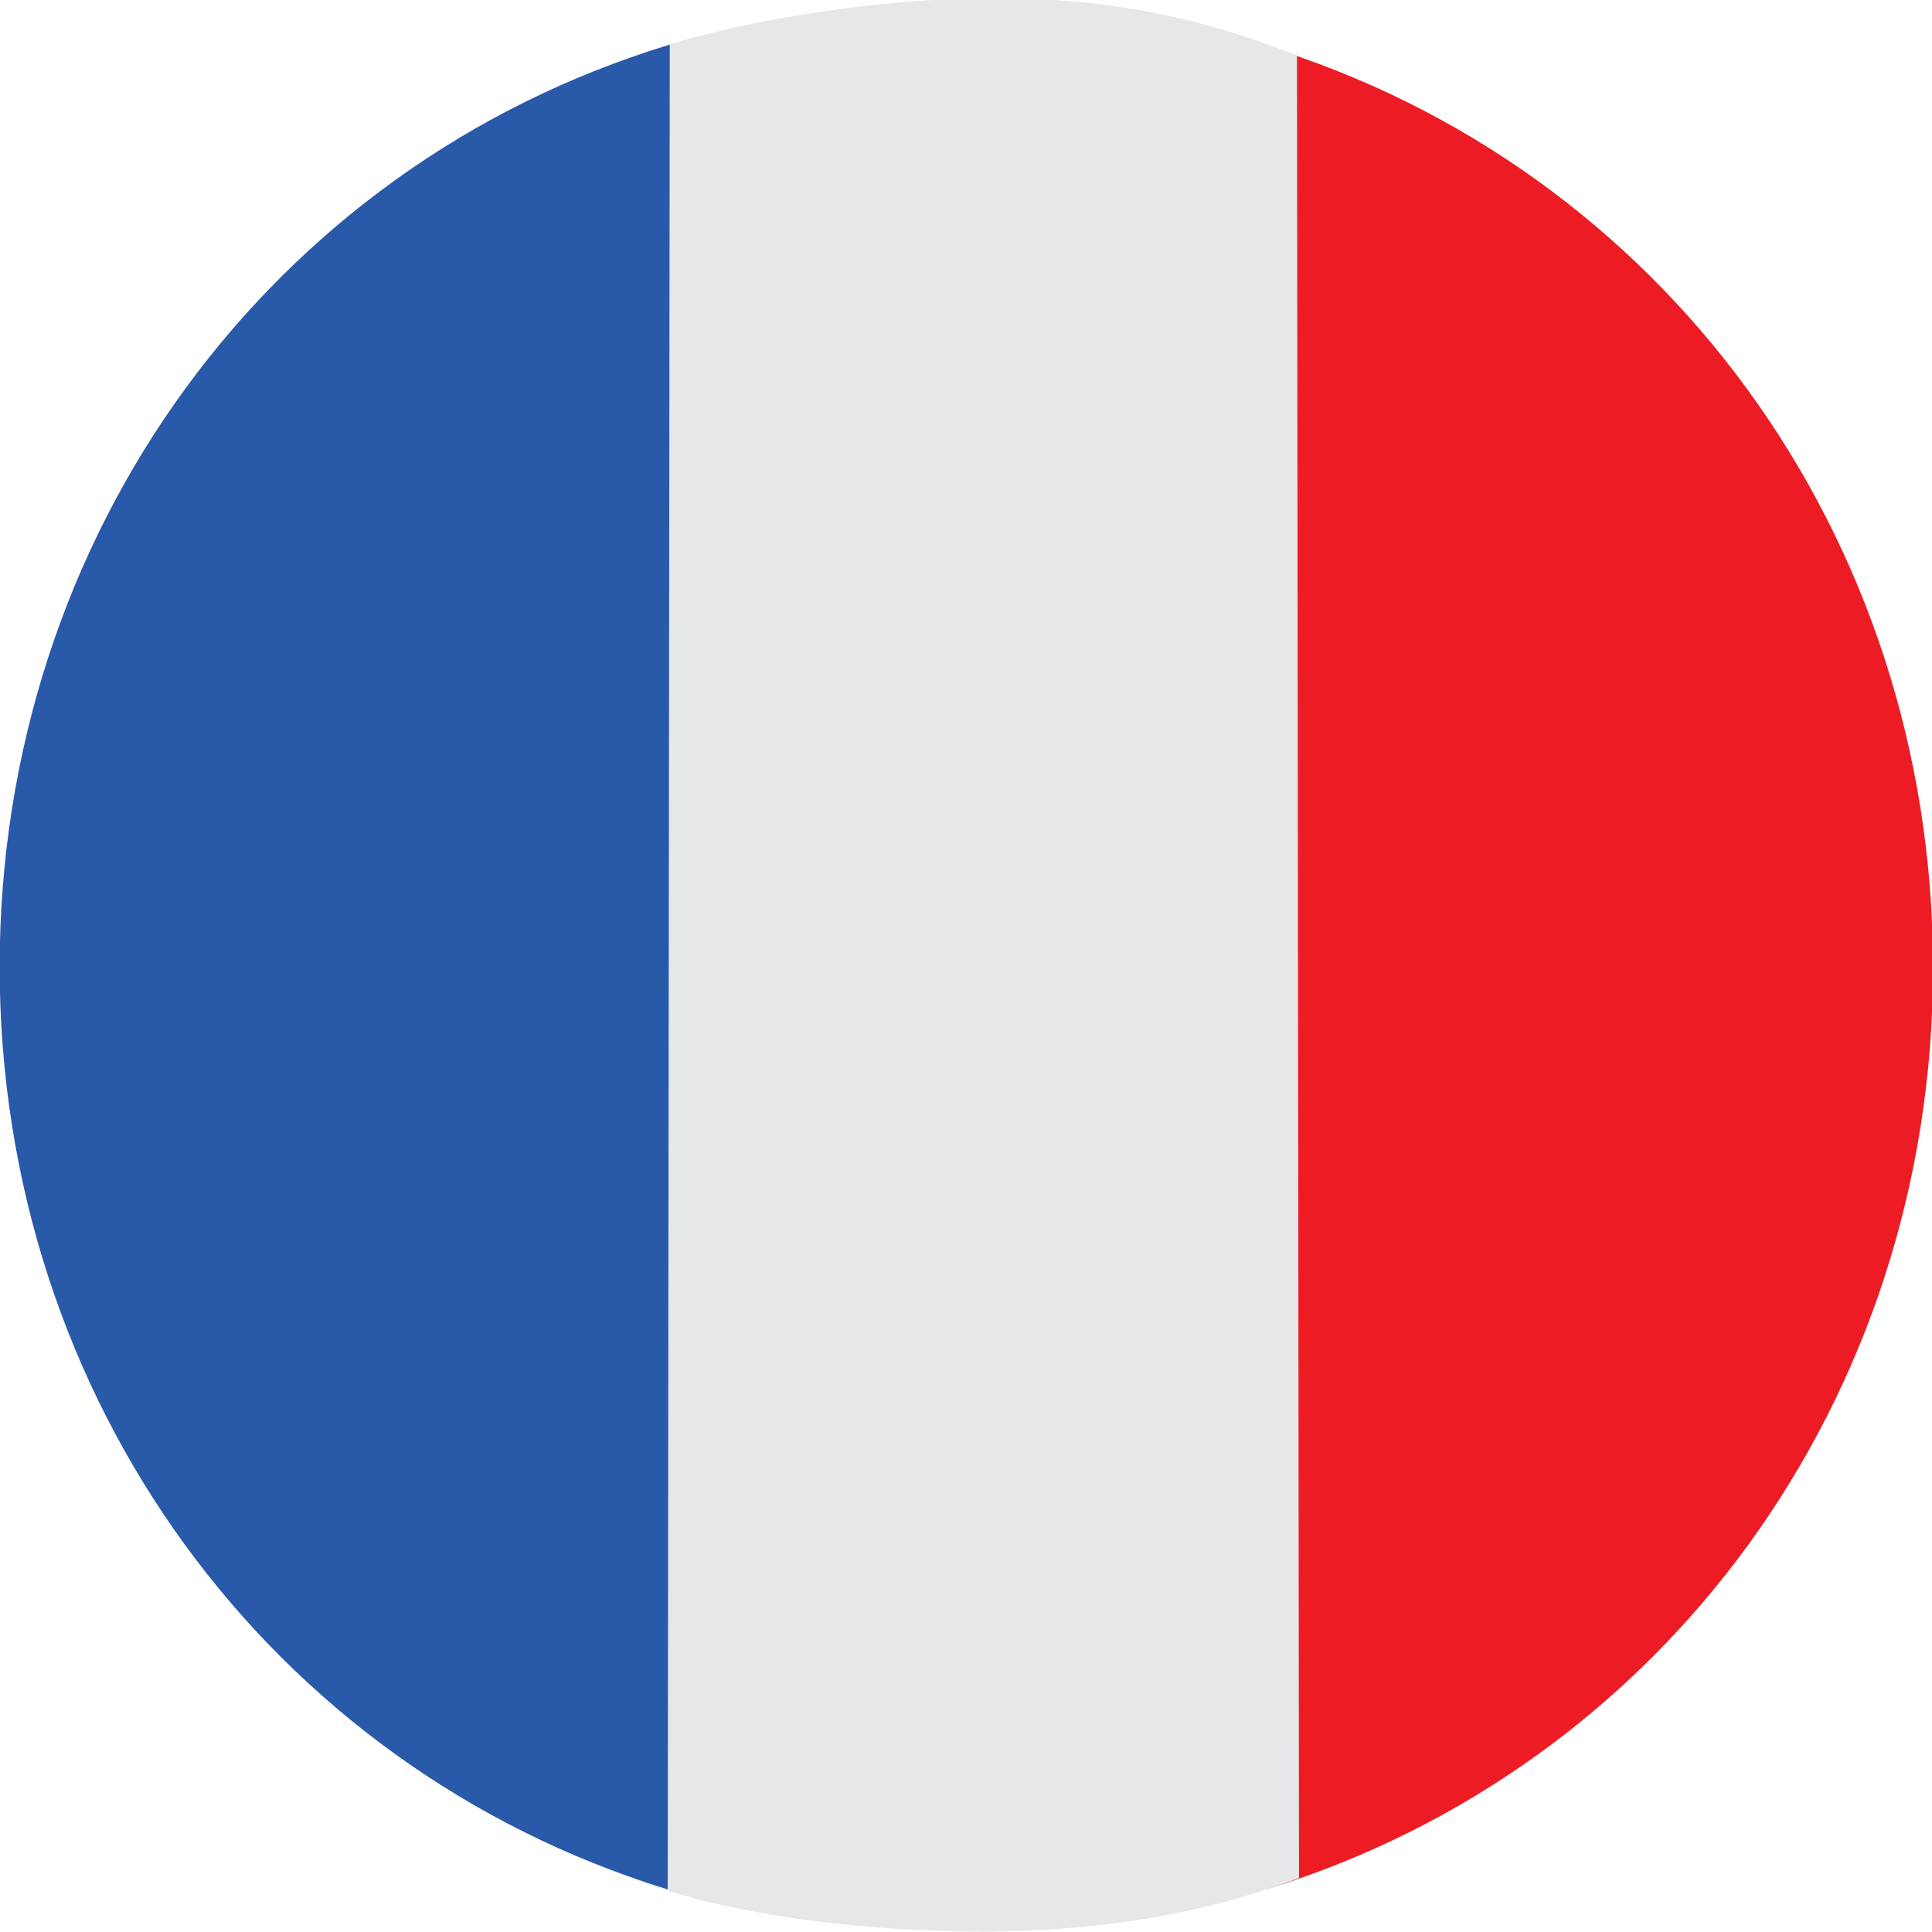 <svg id="Layer_1" xmlns="http://www.w3.org/2000/svg" viewBox="0 0 283.7 283.7"><style>.st0{fill:#ed1c24;stroke:#ed1c24}.st0,.st1,.st2{fill-rule:evenodd;clip-rule:evenodd;stroke-width:.5;stroke-miterlimit:22.926}.st1{fill:#e6e7e8;stroke:#e6e7e8}.st2{fill:#2959a9;stroke:#2959a9}</style><path class="st0" d="M186.2 277.1c57.7-17.9 97.4-71.6 97.4-135 0-63.6-39.9-117.3-97.7-135.1l.3 270.1z"/><path class="st1" d="M190.2 8.3l.3 267.3c-15.1 5.7-30.7 7.7-45.9 7.8-15.4 0-36.5-1.9-51.3-7.7l.5-267.5C109.5 2.8 130.4 0 145.2 0c15.5-.1 29.2 2.1 45 8.3z"/><path class="st2" d="M98.1 6.9C40.1 24.6.2 78.4.2 142c0 63.5 39.8 117.2 97.6 135.1l.3-270.2z"/></svg>